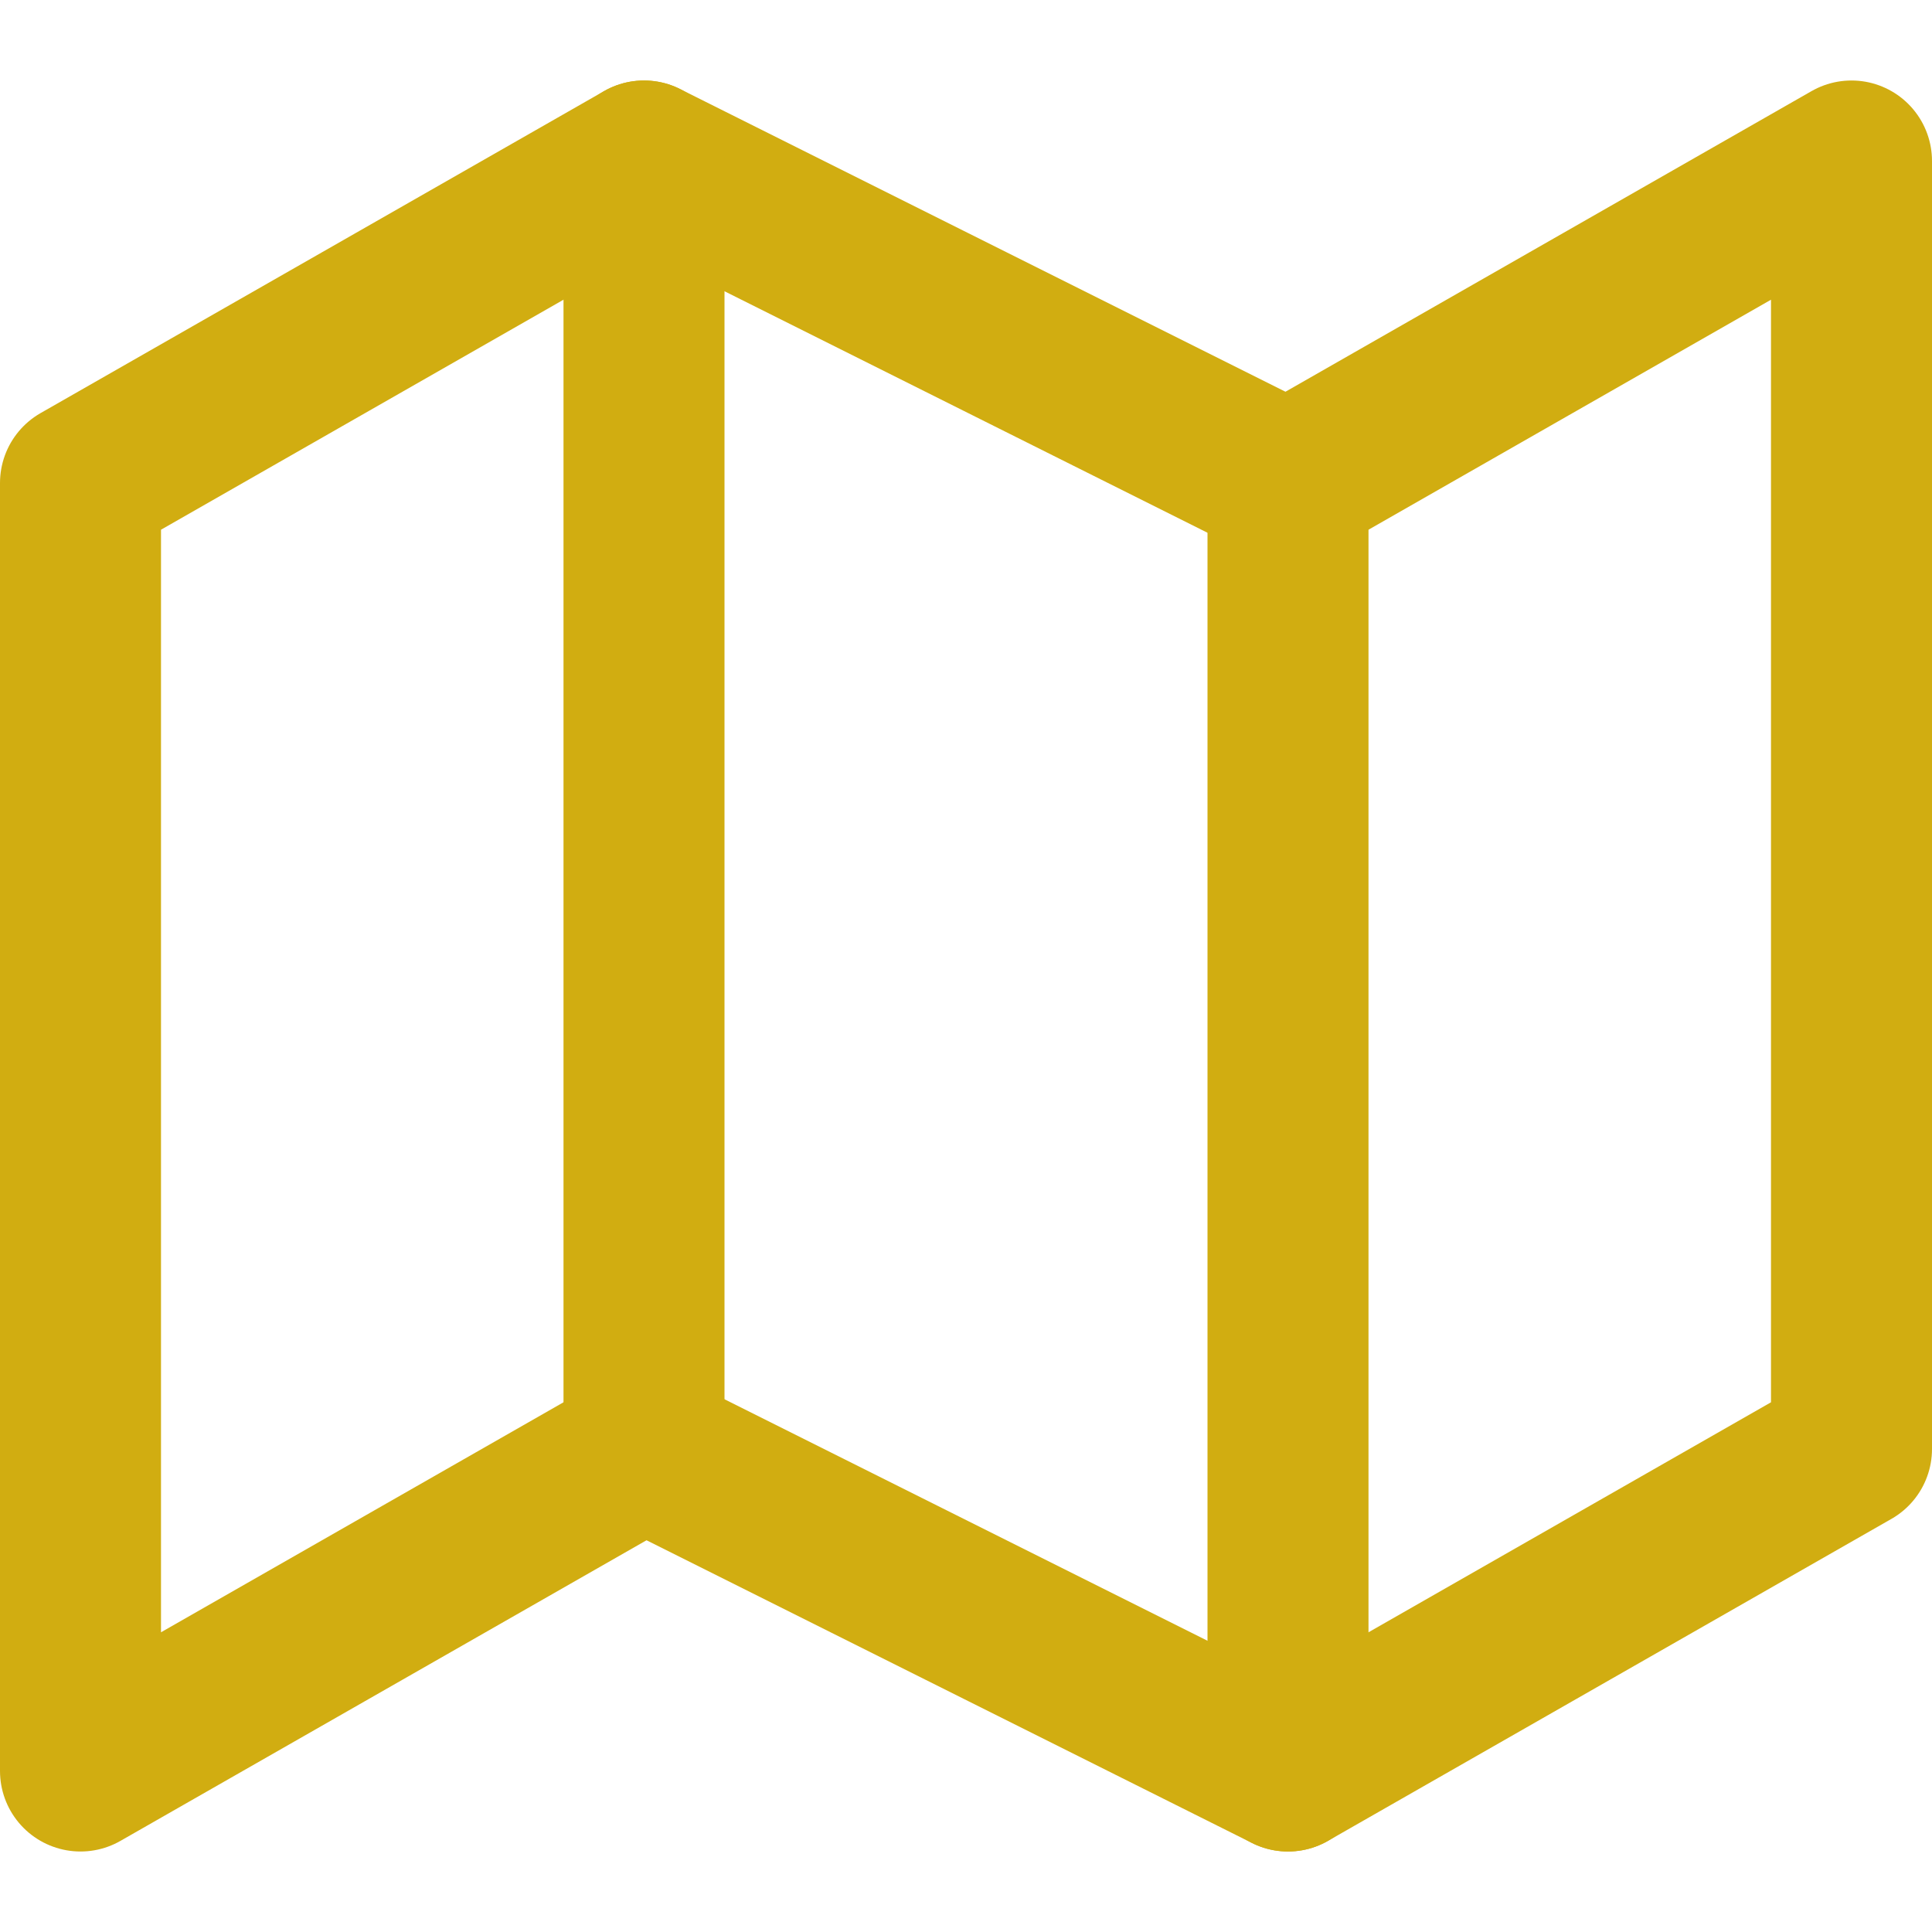 <svg width="24" height="24" viewBox="0 0 24 24" fill="none" xmlns="http://www.w3.org/2000/svg">
<path d="M1 6V22L8 18L16 22L23 18V2L16 6L8 2L1 6Z" stroke="#D1AD11" stroke-width="2" stroke-linecap="round" stroke-linejoin="round"/>
<path d="M8 2V18" stroke="#D1AD11" stroke-width="2" stroke-linecap="round" stroke-linejoin="round"/>
<path d="M16 6V22" stroke="#D1AD11" stroke-width="2" stroke-linecap="round" stroke-linejoin="round"/>
</svg>
